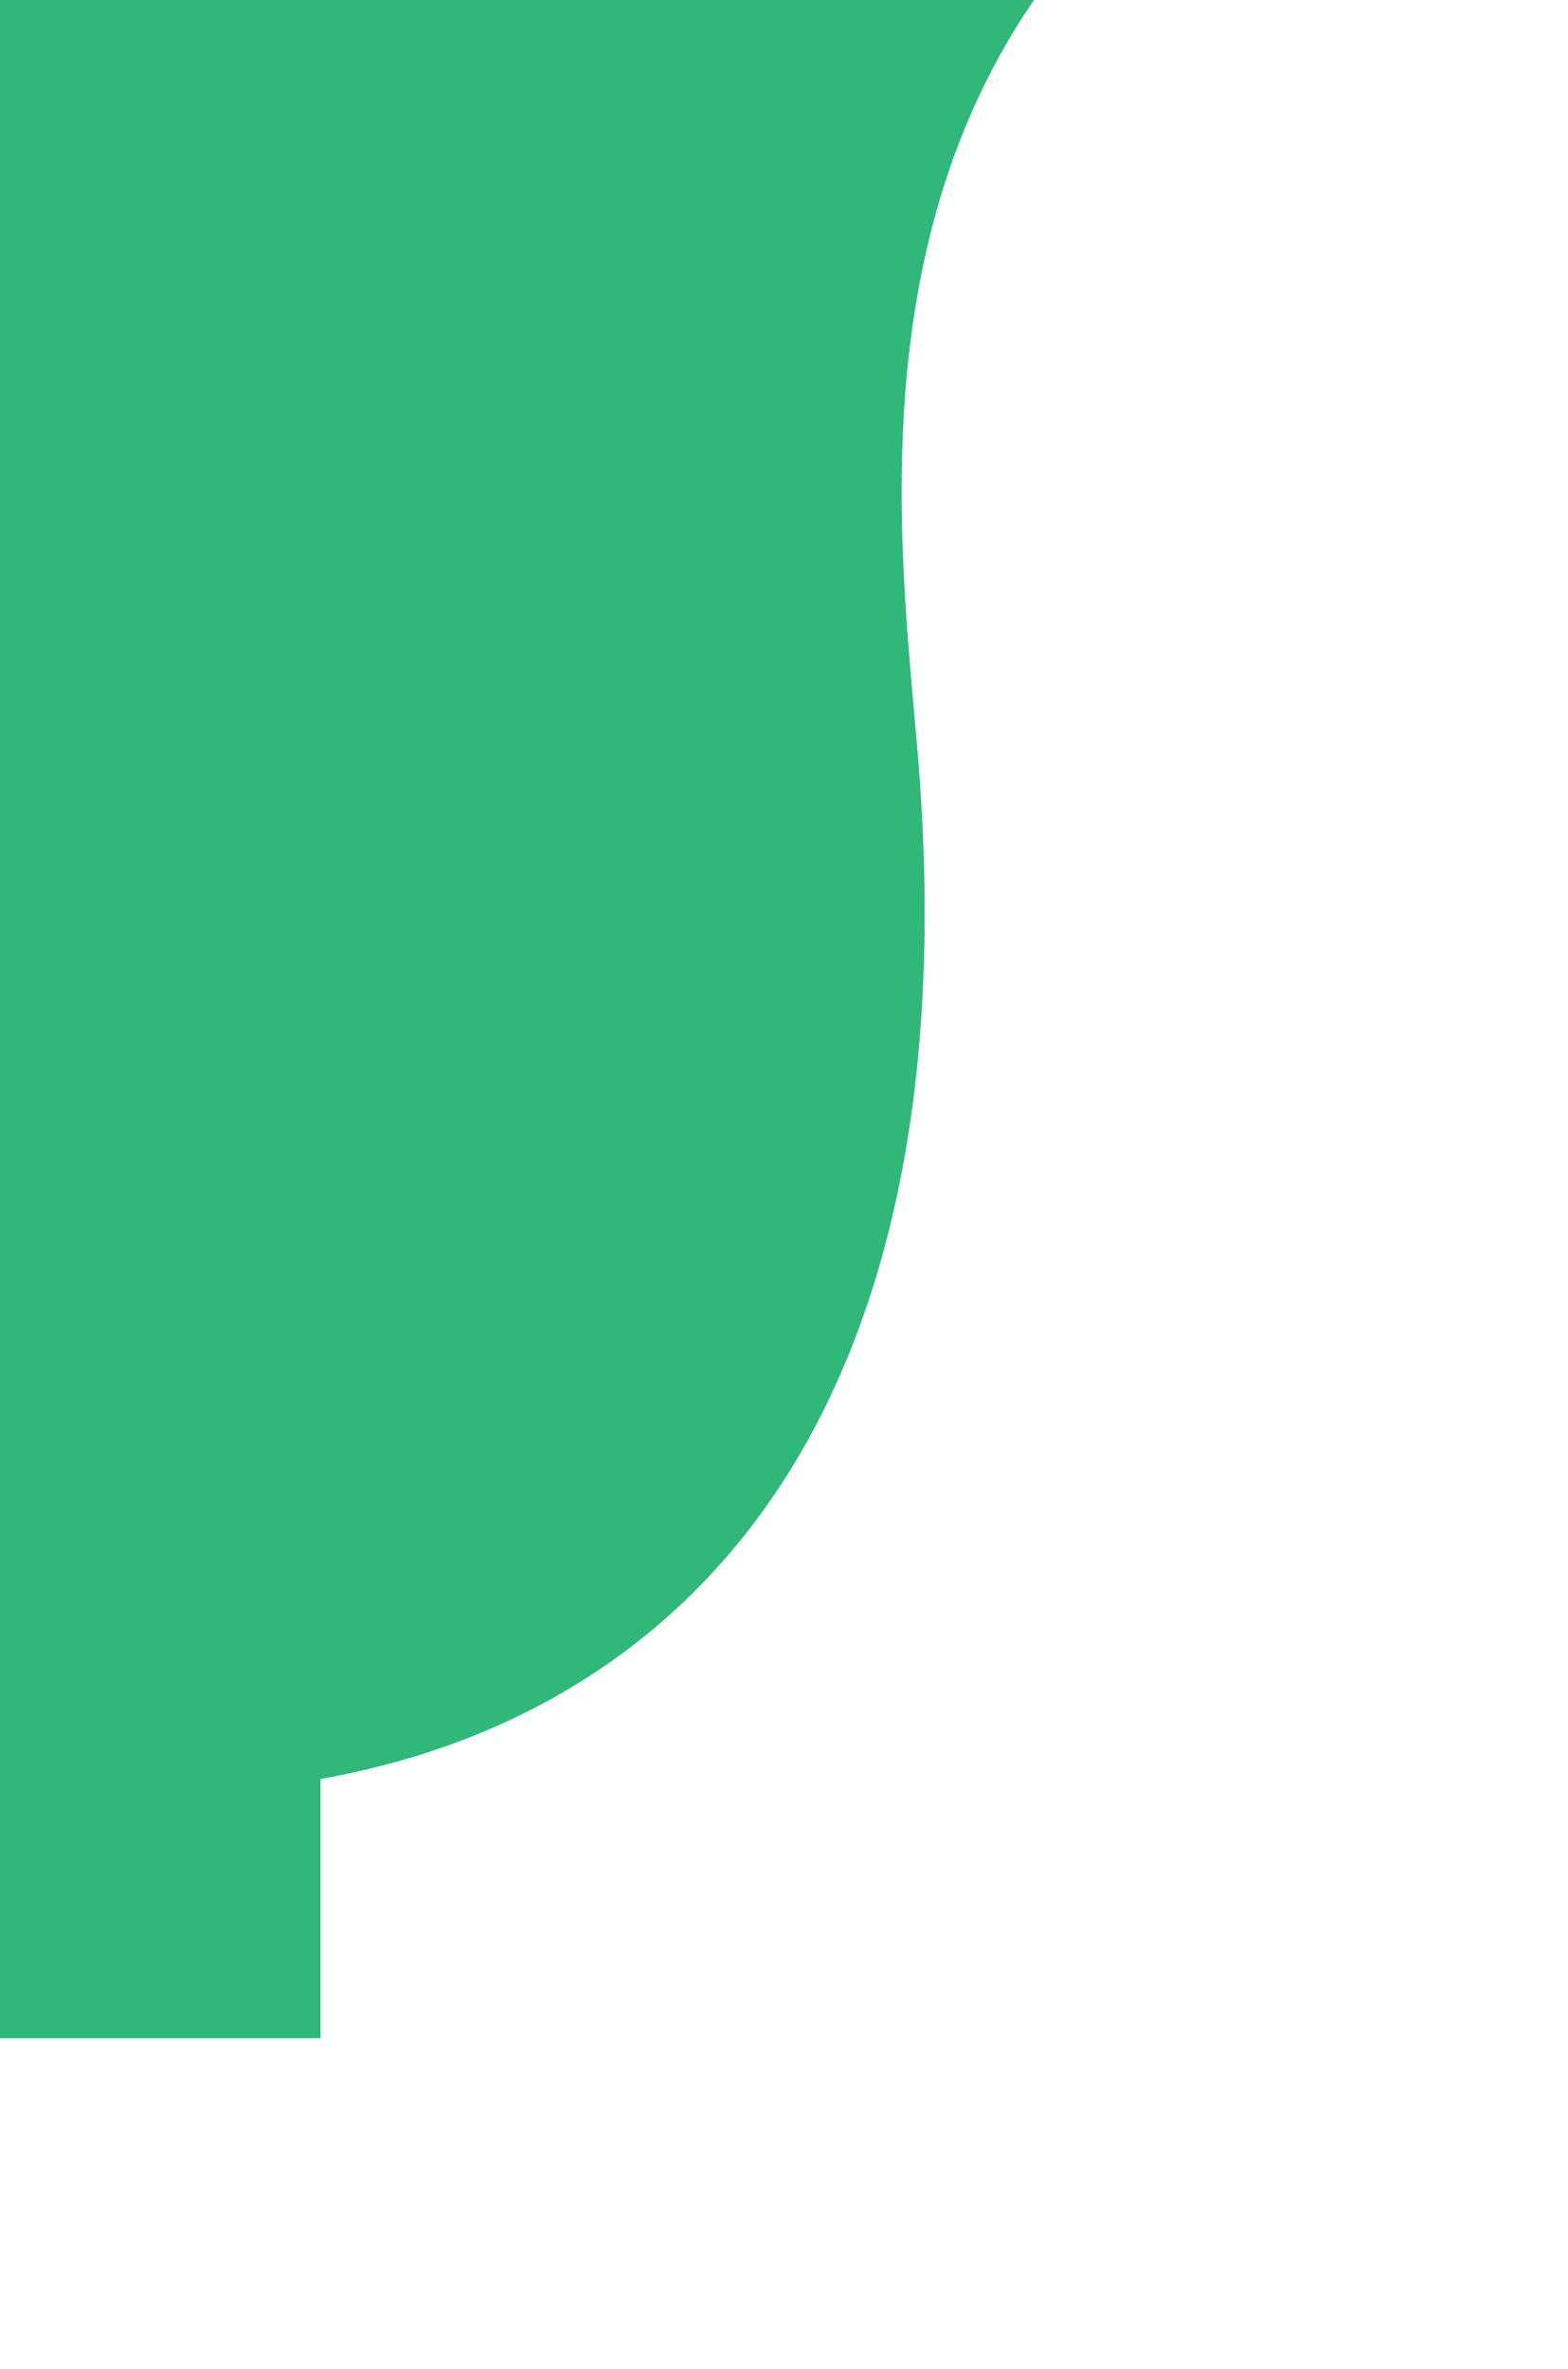 <svg width="768" height="1160" viewBox="0 0 768 1160" fill="none" xmlns="http://www.w3.org/2000/svg">
<path d="M1016.87 -104.259C1126.2 -78.252 1193.12 -225.4 1198.66 -291.499L1174.42 -311.599L339.86 -1082.94L-990.167 295.36C-807.376 473.83 -543.746 473.176 -343.761 696.603C-121.818 944.561 498.244 1021.07 450.258 378.656C442.842 279.374 412.159 93.718 538.976 -40.151C690.301 -199.893 880.203 -136.768 1016.87 -104.259Z" fill="#31B77A"/>
<rect x="-29" y="626" width="186" height="372" fill="#31B77A"/>
</svg>
